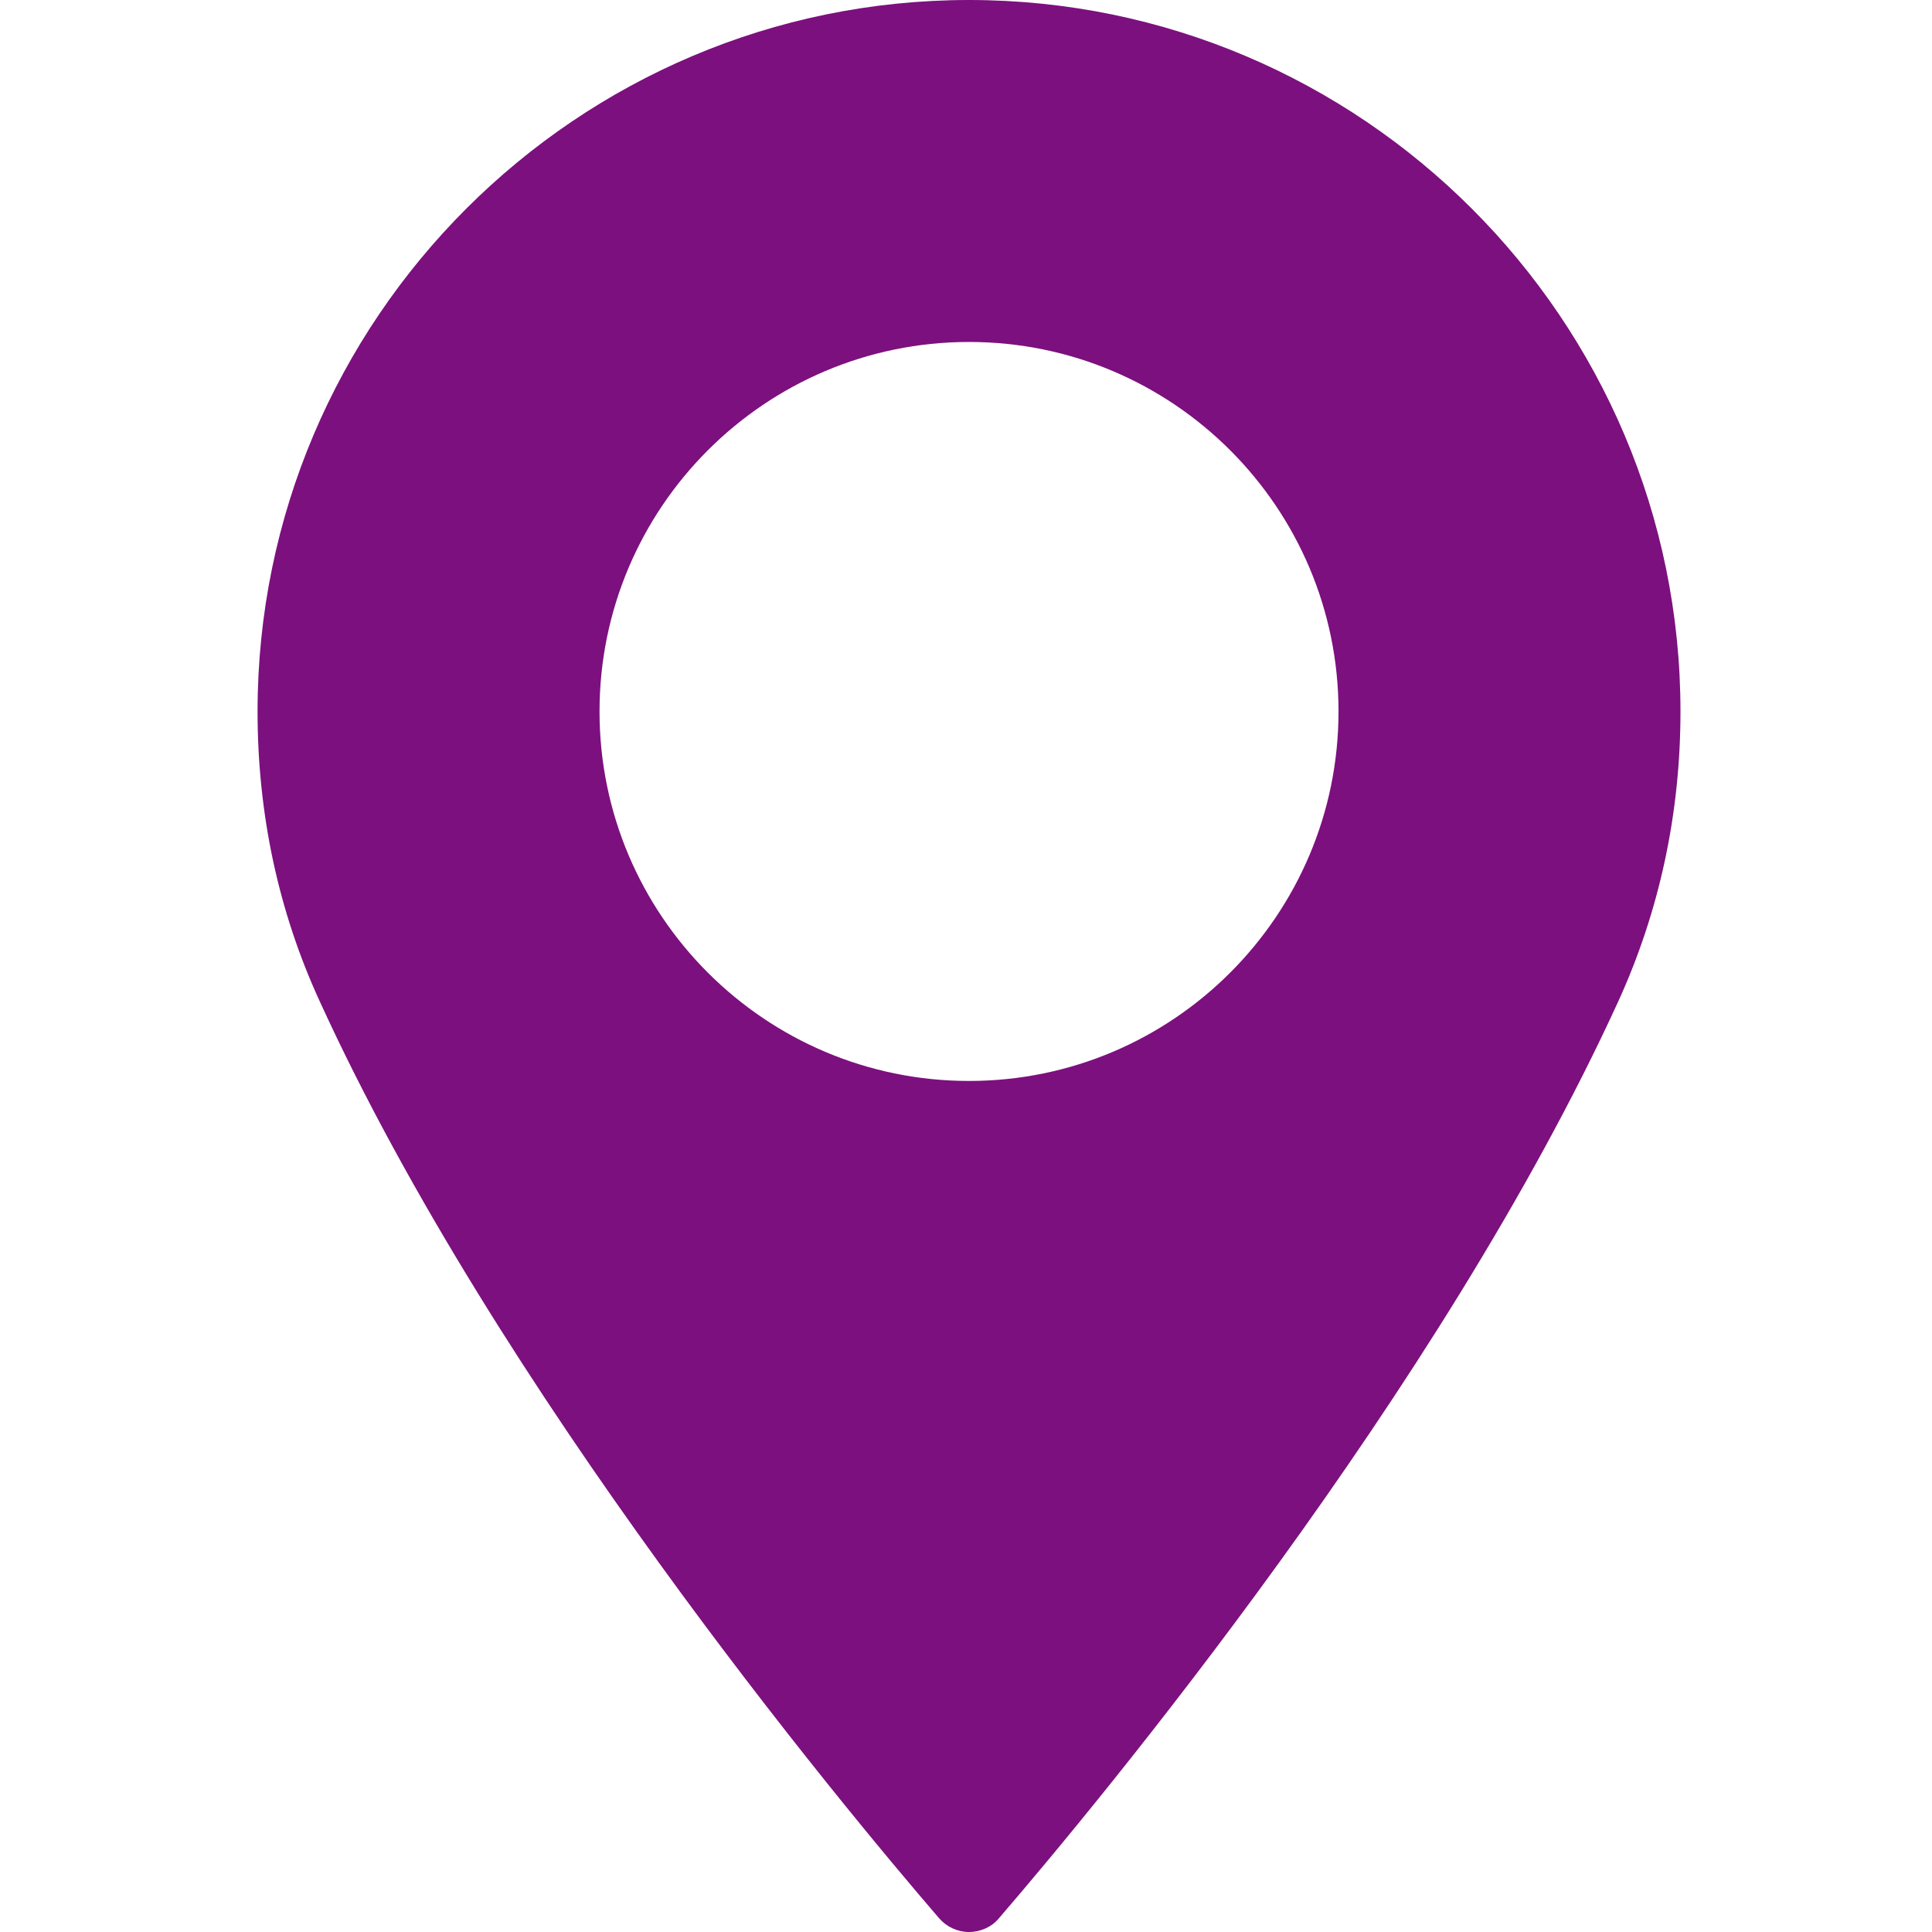 <svg width="16" height="16" viewBox="0 0 16 16" fill="none" xmlns="http://www.w3.org/2000/svg">
<path d="M8.025 0C4.778 0 2.133 2.644 2.133 5.892C2.133 6.739 2.305 7.548 2.649 8.295C4.121 11.518 6.947 14.922 7.778 15.887C7.841 15.959 7.931 16 8.025 16C8.119 16 8.213 15.959 8.272 15.887C9.103 14.922 11.926 11.518 13.401 8.295C13.742 7.548 13.917 6.739 13.917 5.892C13.917 2.644 11.273 0 8.025 0ZM8.025 8.952C6.337 8.952 4.965 7.58 4.965 5.892C4.965 4.204 6.337 2.832 8.025 2.832C9.713 2.832 11.085 4.204 11.085 5.892C11.085 7.58 9.713 8.952 8.025 8.952Z" fill="#7C107E"/>
</svg>
